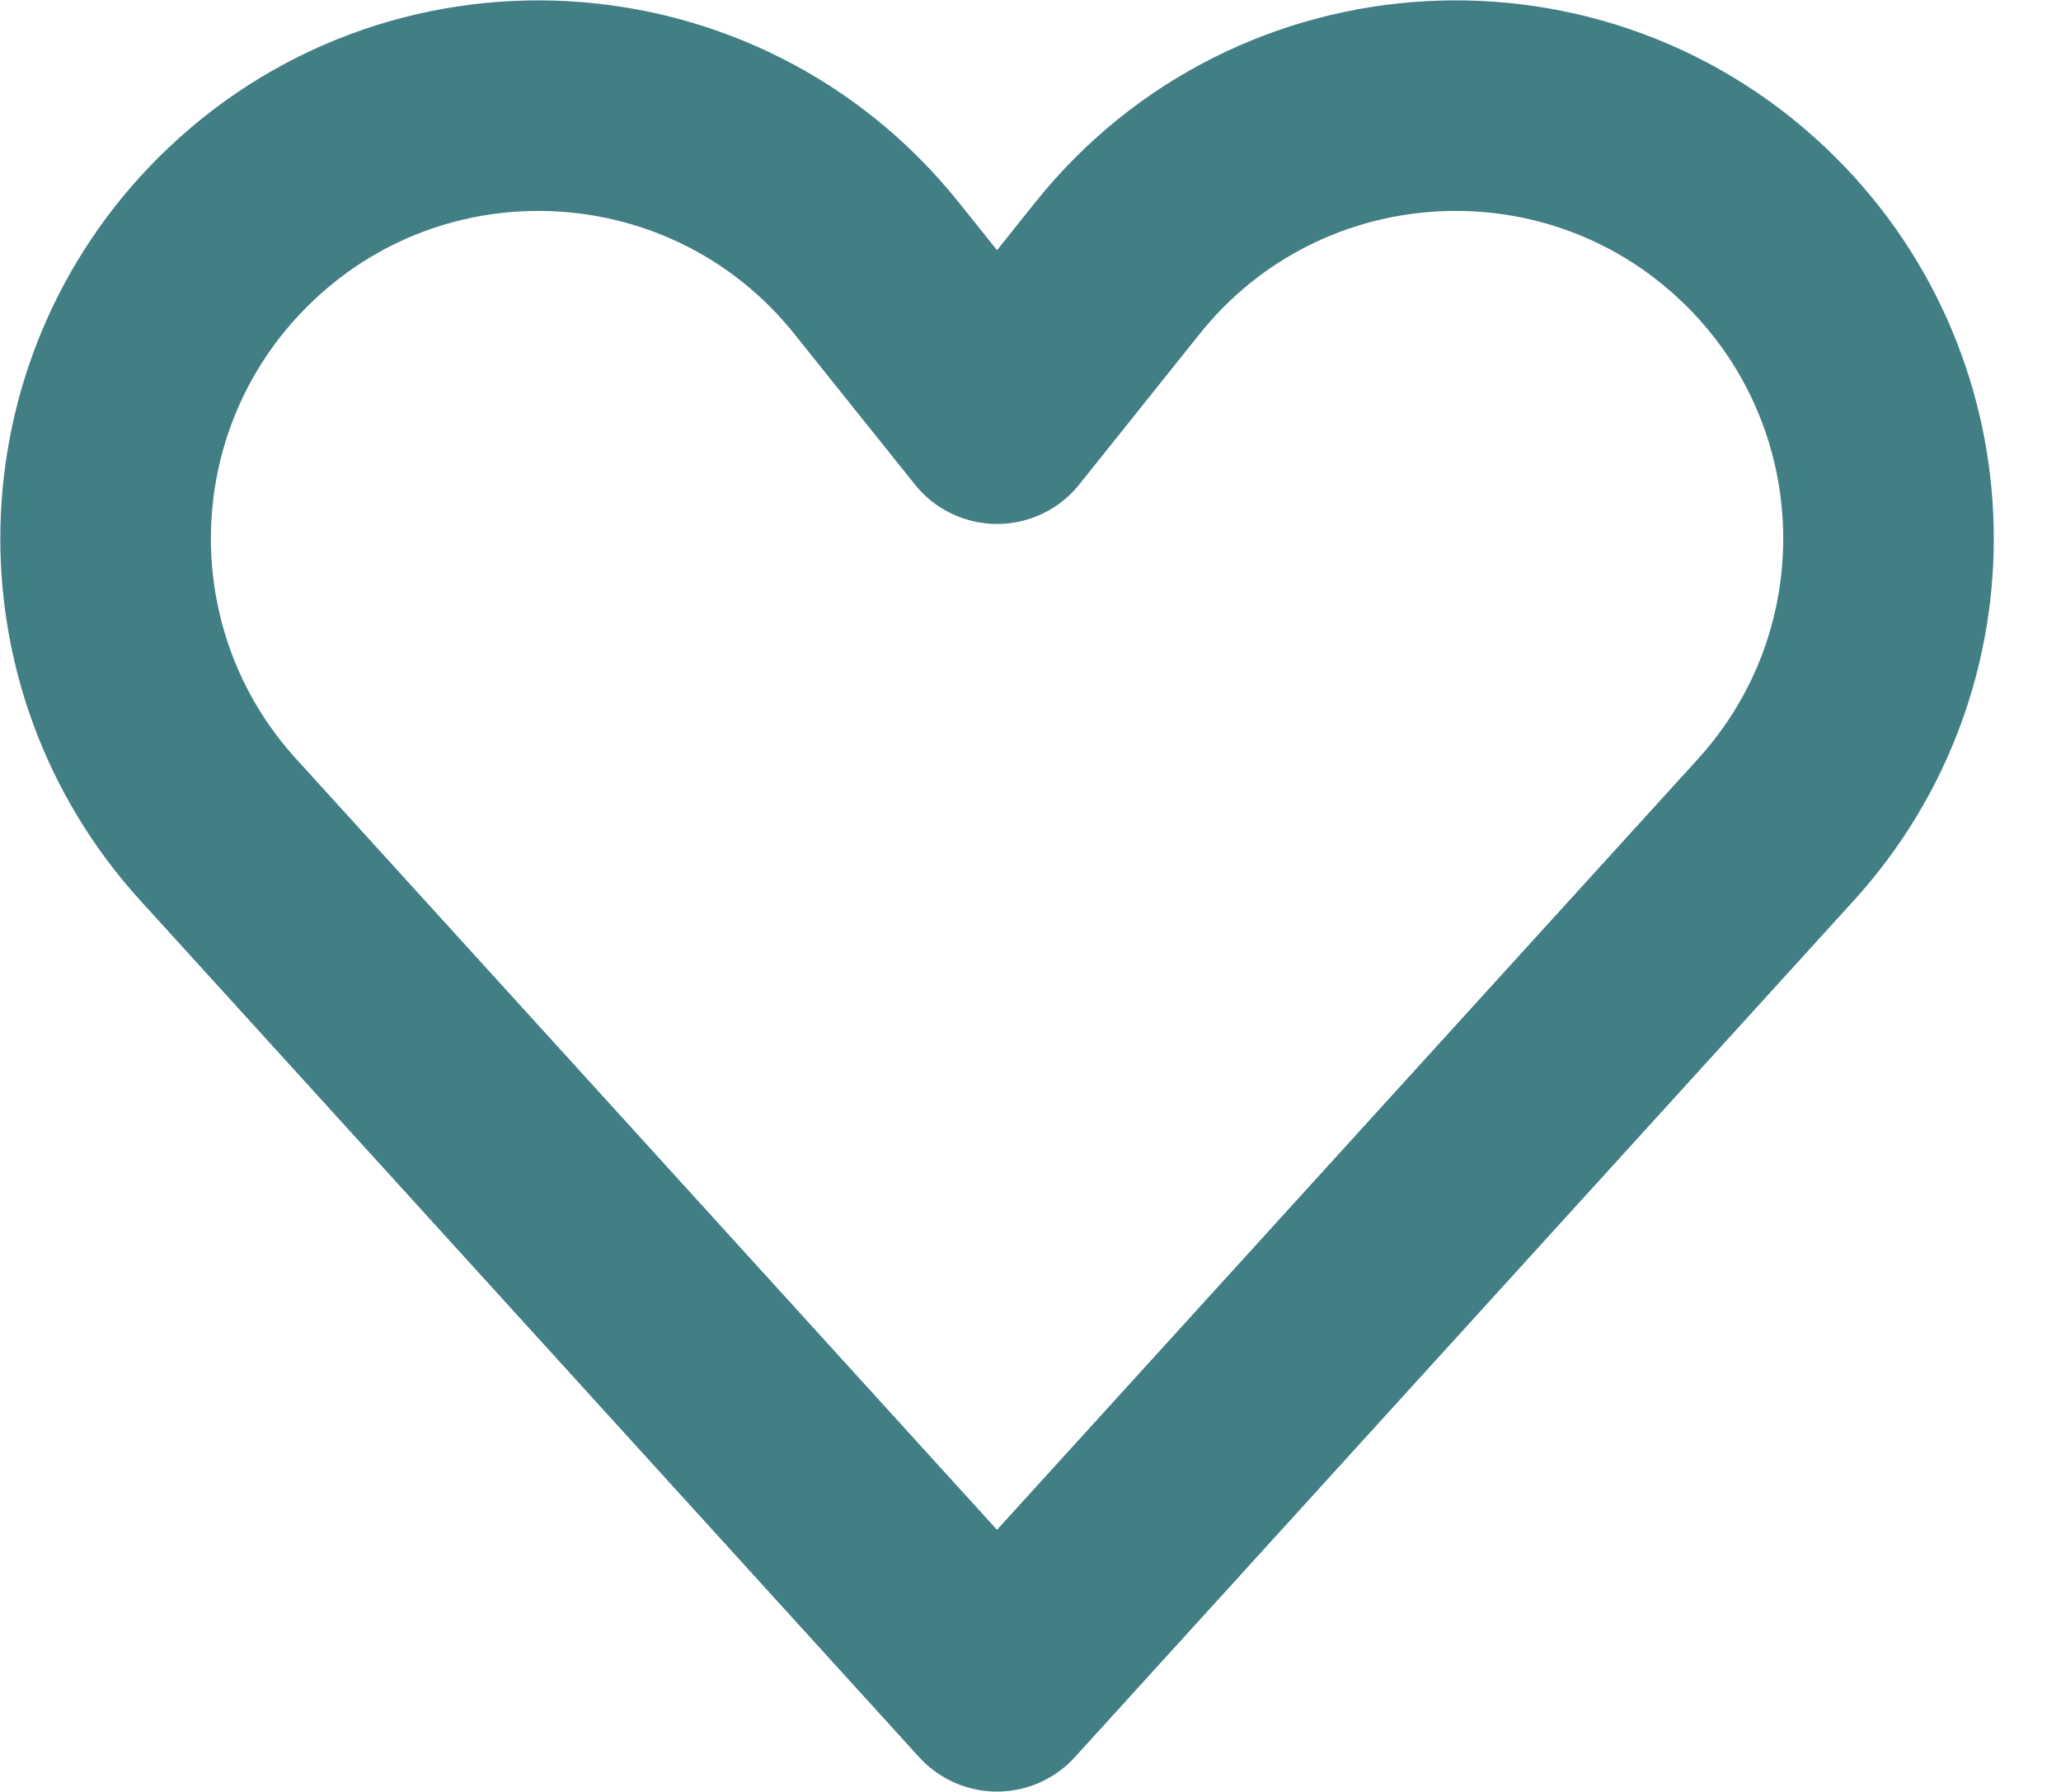 <svg width="23" height="20" viewBox="0 0 23 20" fill="none" xmlns="http://www.w3.org/2000/svg">
<path d="M19.66 2.594C21.484 4.418 21.553 7.352 19.819 9.26L11.126 18.821L2.435 9.26C0.7 7.352 0.77 4.418 2.594 2.594C4.63 0.558 7.983 0.744 9.782 2.993L11.127 4.673L12.471 2.992C14.269 0.744 17.624 0.558 19.66 2.594Z" stroke="#427F85" stroke-width="2.35" stroke-linecap="round" stroke-linejoin="round"/>
</svg>
